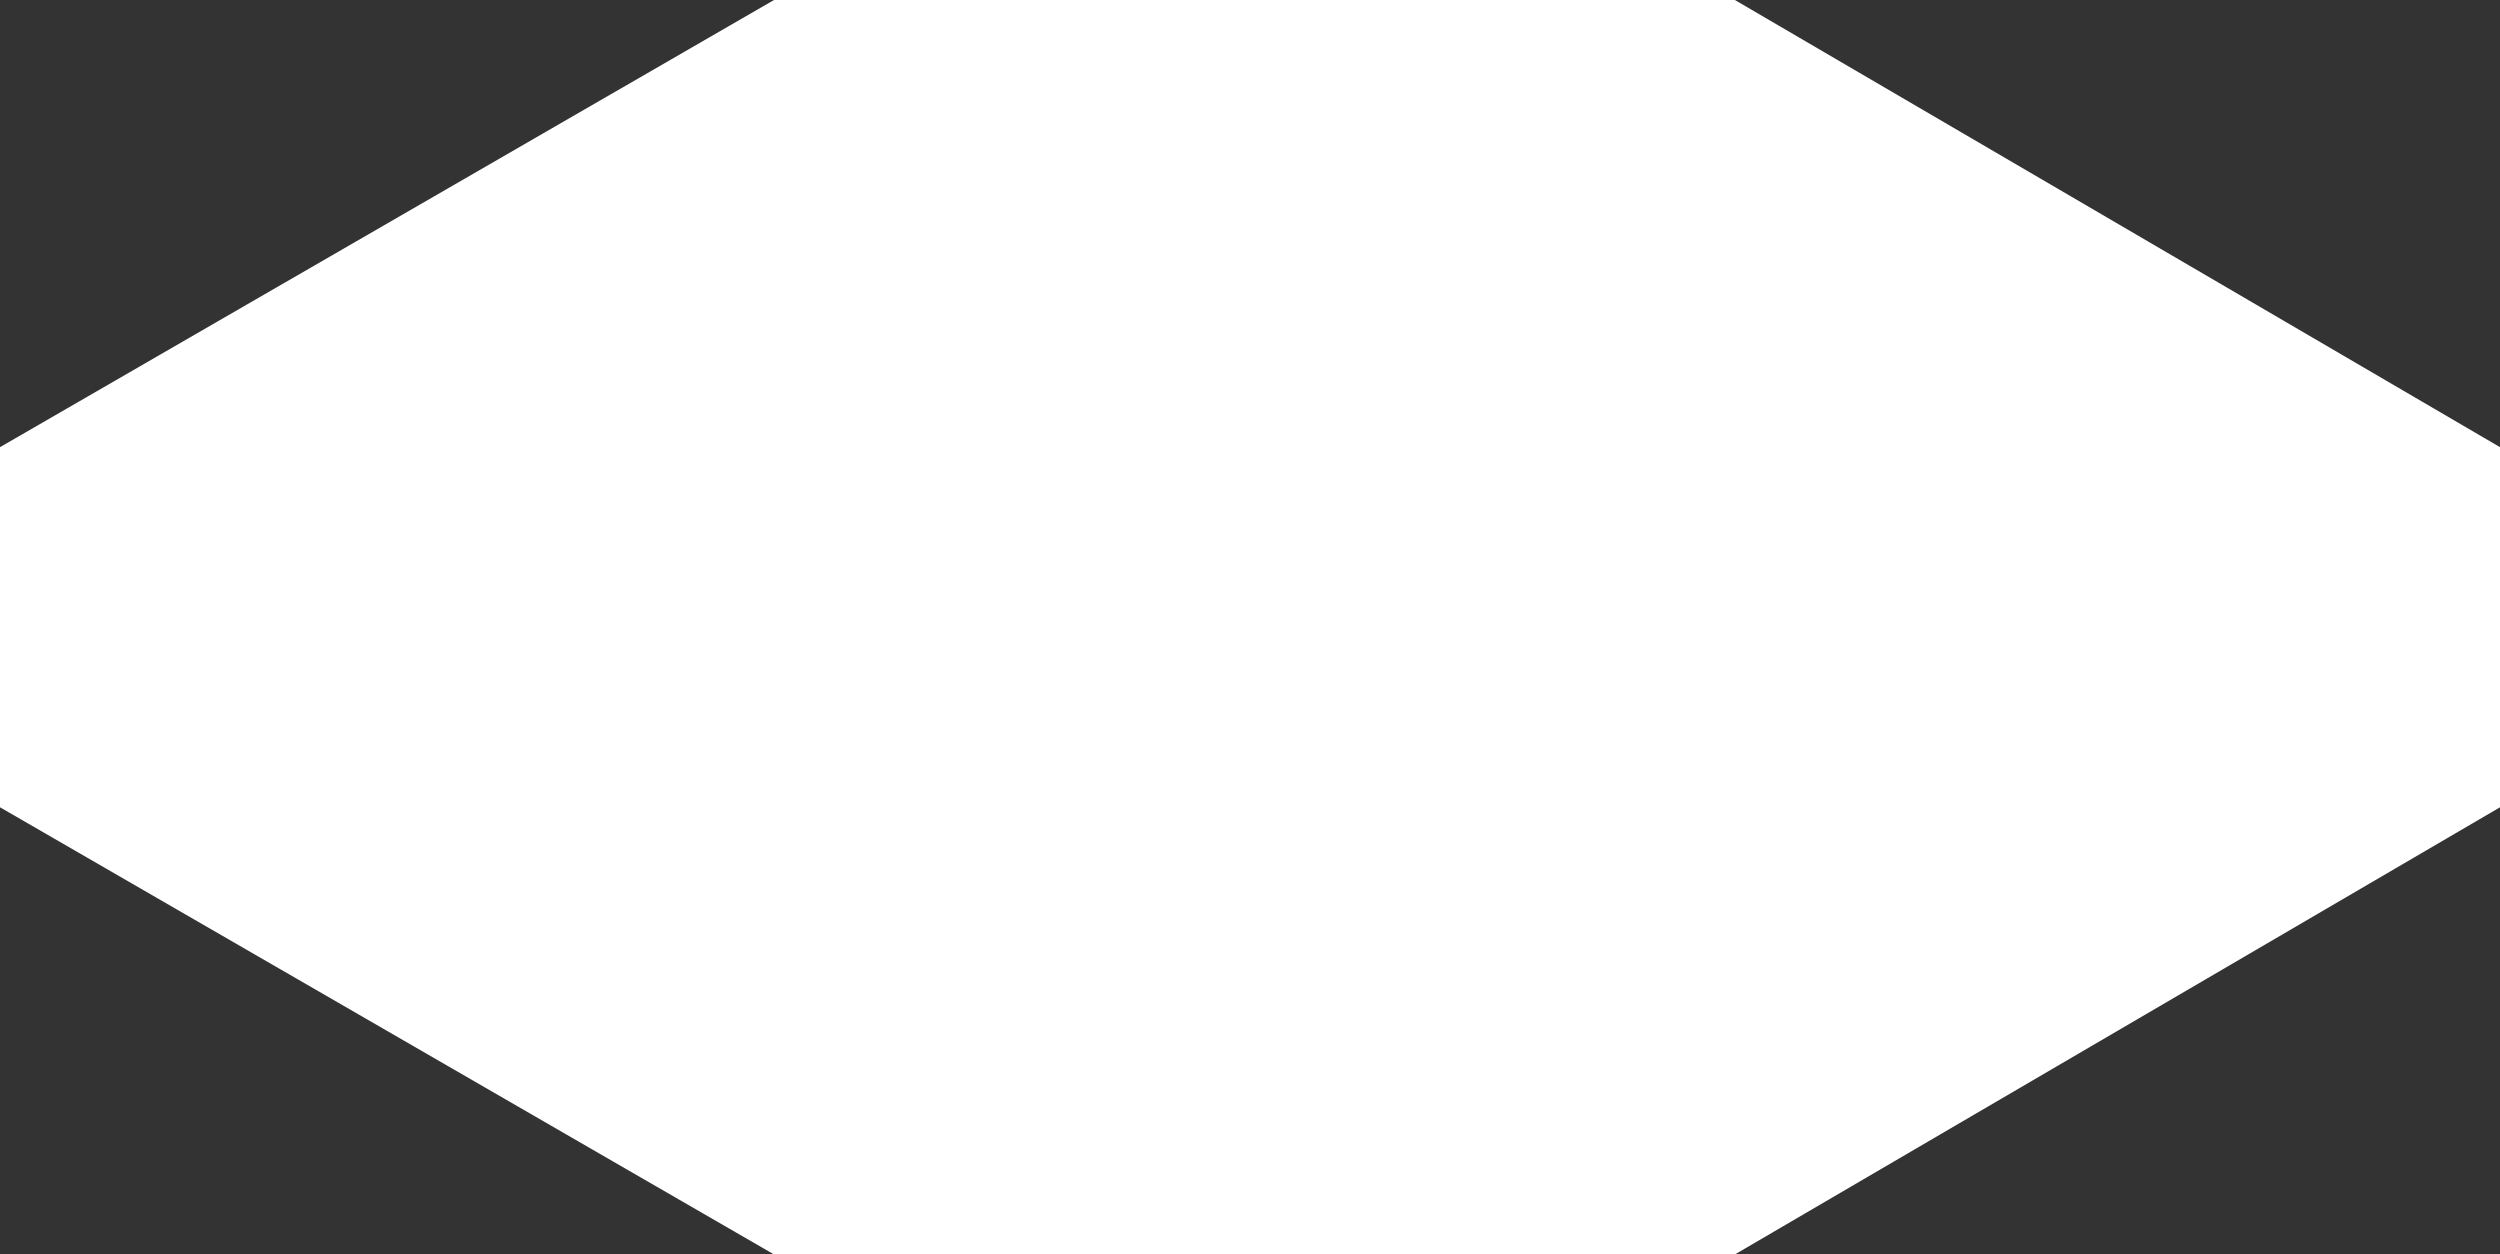 <svg width="281" height="141" viewBox="0 0 281 141" fill="none" xmlns="http://www.w3.org/2000/svg">
<rect x="0" y="0" width="281" height="141" fill="#333333" stroke="none"/>
<path d="M0 90.739V50.261L87 0H195L281 50.261V90.739L195 141H87L0 90.739Z" fill="white"/>
</svg>
